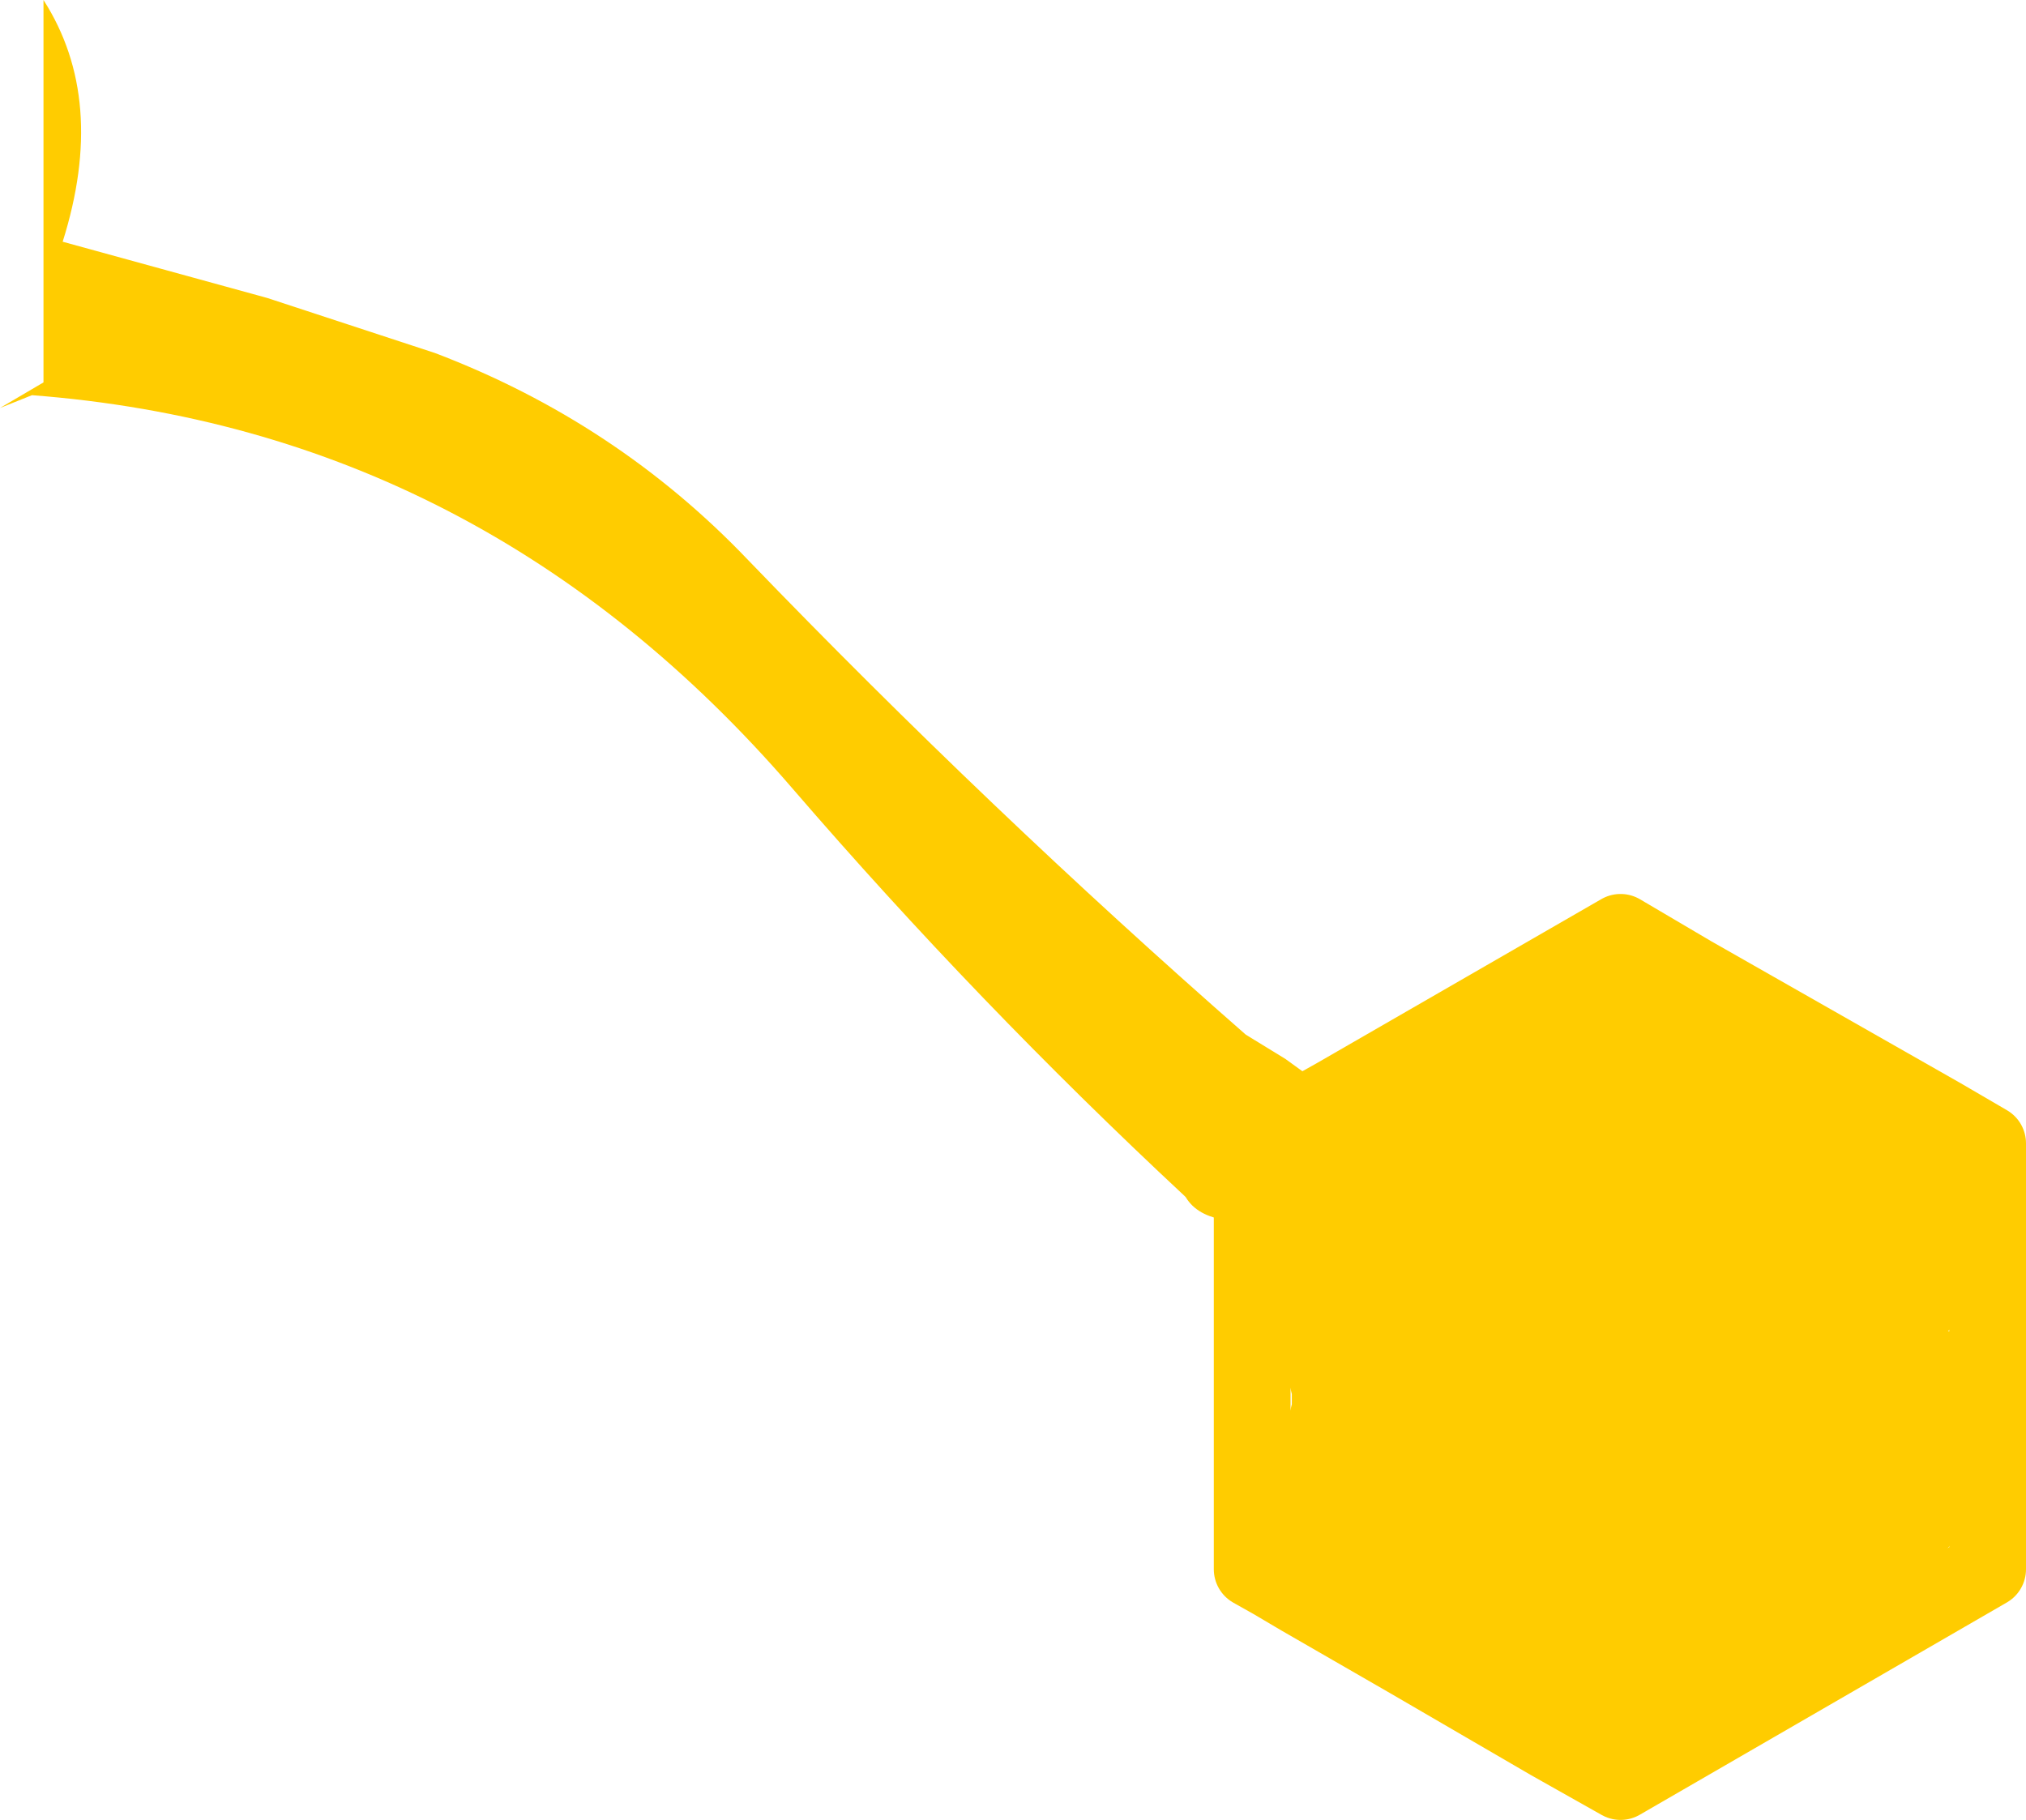 <?xml version="1.0" encoding="UTF-8" standalone="no"?>
<svg xmlns:ffdec="https://www.free-decompiler.com/flash" xmlns:xlink="http://www.w3.org/1999/xlink" ffdec:objectType="shape" height="71.15px" width="79.2px" xmlns="http://www.w3.org/2000/svg">
  <g transform="matrix(1.0, 0.0, 0.0, 1.0, 38.85, 34.8)">
    <path d="M27.3 3.3 L37.05 8.85 38.85 10.3 38.85 15.6 38.4 16.1 37.3 17.25 38.85 17.35 38.85 24.25 38.75 24.3 Q37.65 25.1 36.9 26.3 L36.8 26.65 36.7 26.85 36.65 27.05 36.6 27.2 36.5 27.4 36.4 27.6 34.15 28.95 32.65 29.85 31.7 30.05 30.2 30.25 Q27.1 33.4 23.5 33.4 L21.75 33.3 16.25 30.1 16.15 29.9 Q15.55 28.5 14.5 27.8 L12.0 27.65 10.9 27.0 10.9 25.55 10.95 22.9 11.15 21.4 11.25 21.2 11.35 21.05 11.45 20.85 11.55 20.65 11.55 20.45 11.6 20.3 11.65 20.1 11.65 19.9 11.65 19.7 11.6 19.5 11.55 19.35 11.55 19.15 11.45 18.95 11.35 18.75 11.25 18.6 11.15 18.4 10.75 18.05 10.1 17.6 10.1 16.55 11.0 14.8 10.1 14.05 10.1 9.9 13.4 8.05 10.1 9.9 10.1 14.05 9.3 13.2 9.1 12.9 Q7.95 12.75 7.5 12.0 L7.45 11.95 Q-0.65 4.4 -7.85 -3.95 -19.95 -18.0 -37.6 -19.35 L-38.85 -18.85 -37.15 -19.85 -37.15 -34.8 Q-34.65 -30.9 -36.4 -25.35 L-28.4 -23.15 -21.85 -21.0 Q-14.75 -18.3 -9.6 -12.9 -0.2 -3.15 9.85 5.65 L11.4 6.6 13.4 8.05 14.3 8.75 14.95 7.6 14.95 7.7 15.05 7.9 15.1 8.1 Q16.5 6.8 19.95 5.0 24.4 2.7 27.3 3.3" fill="#ffcc00" fill-rule="evenodd" stroke="none"/>
    <path d="M13.4 8.05 L24.5 1.65 27.3 3.3 37.05 8.85 38.85 9.9 38.85 10.3 38.85 15.6 38.85 17.35 38.85 24.25 38.85 26.55 24.5 34.85 21.75 33.3 16.25 30.1 12.0 27.65 10.9 27.0 10.1 26.55 10.1 17.6 10.1 16.55 10.1 14.05 10.1 9.9 13.4 8.05 Z" fill="none" stroke="#ffcc00" stroke-linecap="round" stroke-linejoin="round" stroke-width="3.0"/>
  </g>
</svg>
